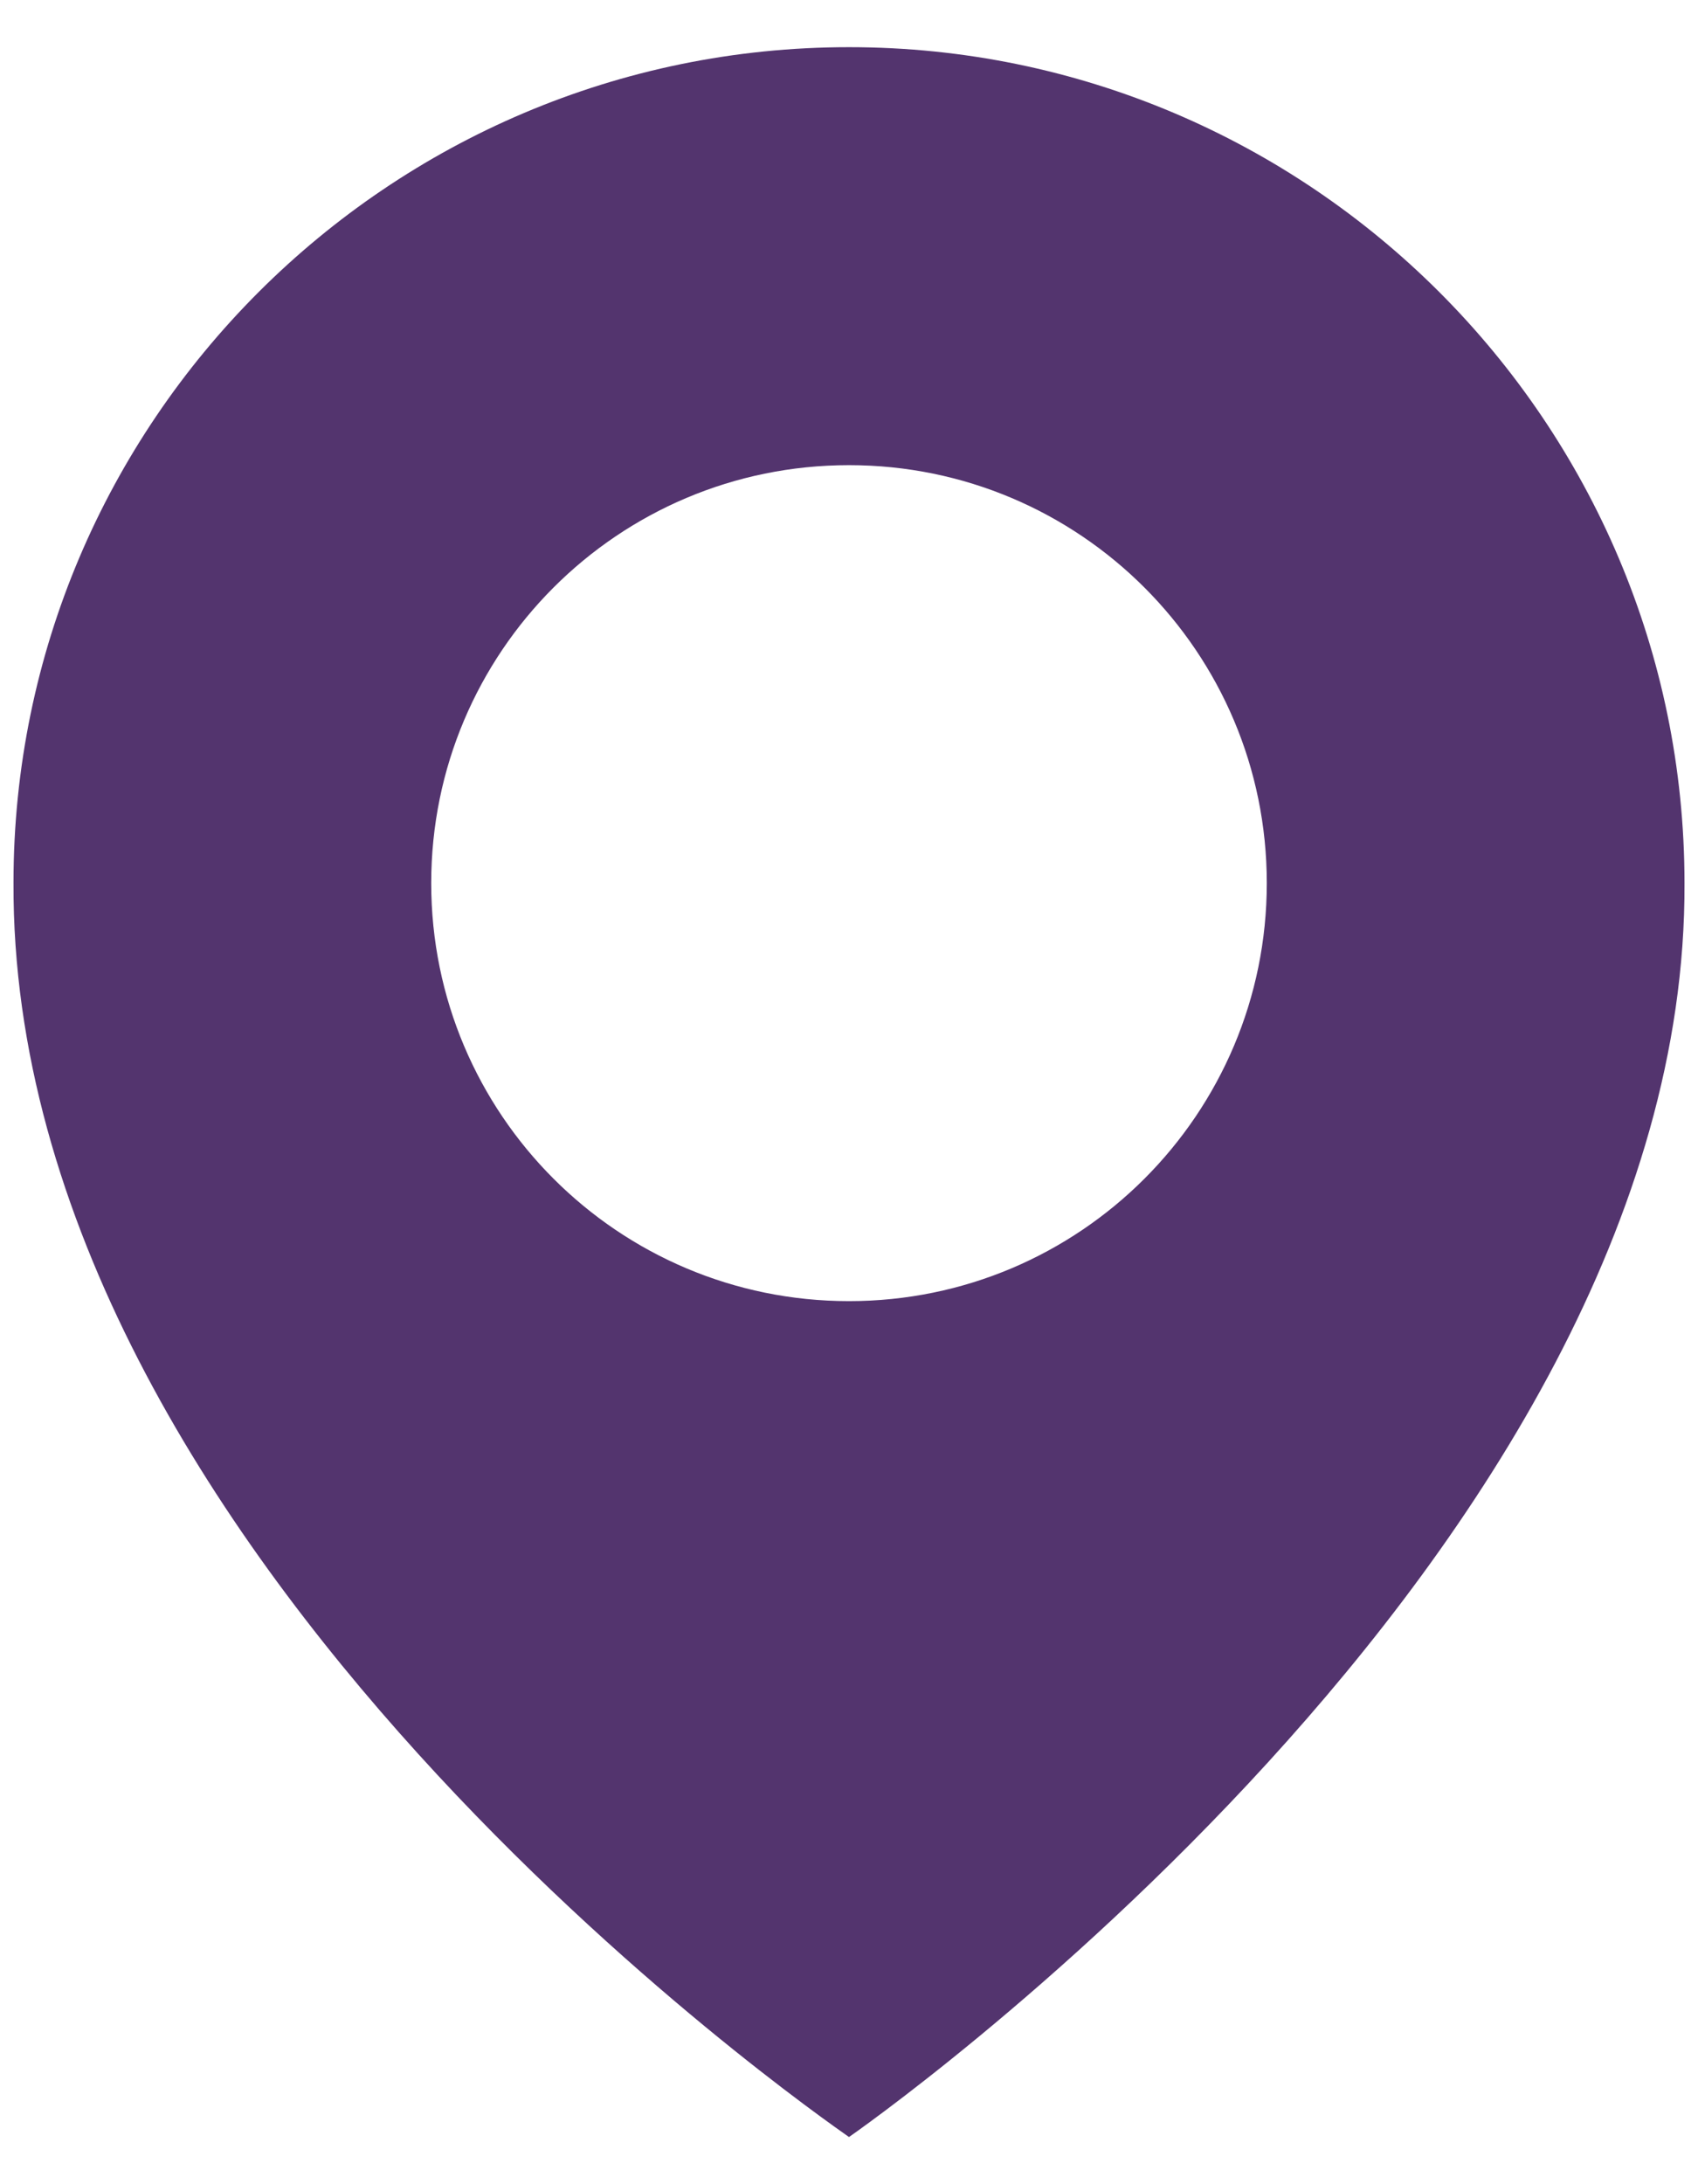 <svg width="21" height="27" viewBox="0 0 21 27" fill="none" xmlns="http://www.w3.org/2000/svg">
<path d="M10.5 0.583C4.802 0.583 0.167 5.219 0.167 10.91C0.129 19.235 10.107 26.138 10.5 26.417C10.5 26.417 20.871 19.235 20.833 10.917C20.833 5.219 16.198 0.583 10.5 0.583ZM10.5 16.084C7.645 16.084 5.333 13.771 5.333 10.917C5.333 8.062 7.645 5.75 10.5 5.75C13.354 5.75 15.667 8.062 15.667 10.917C15.667 13.771 13.354 16.084 10.5 16.084Z" fill="#53346E"/>
</svg>
